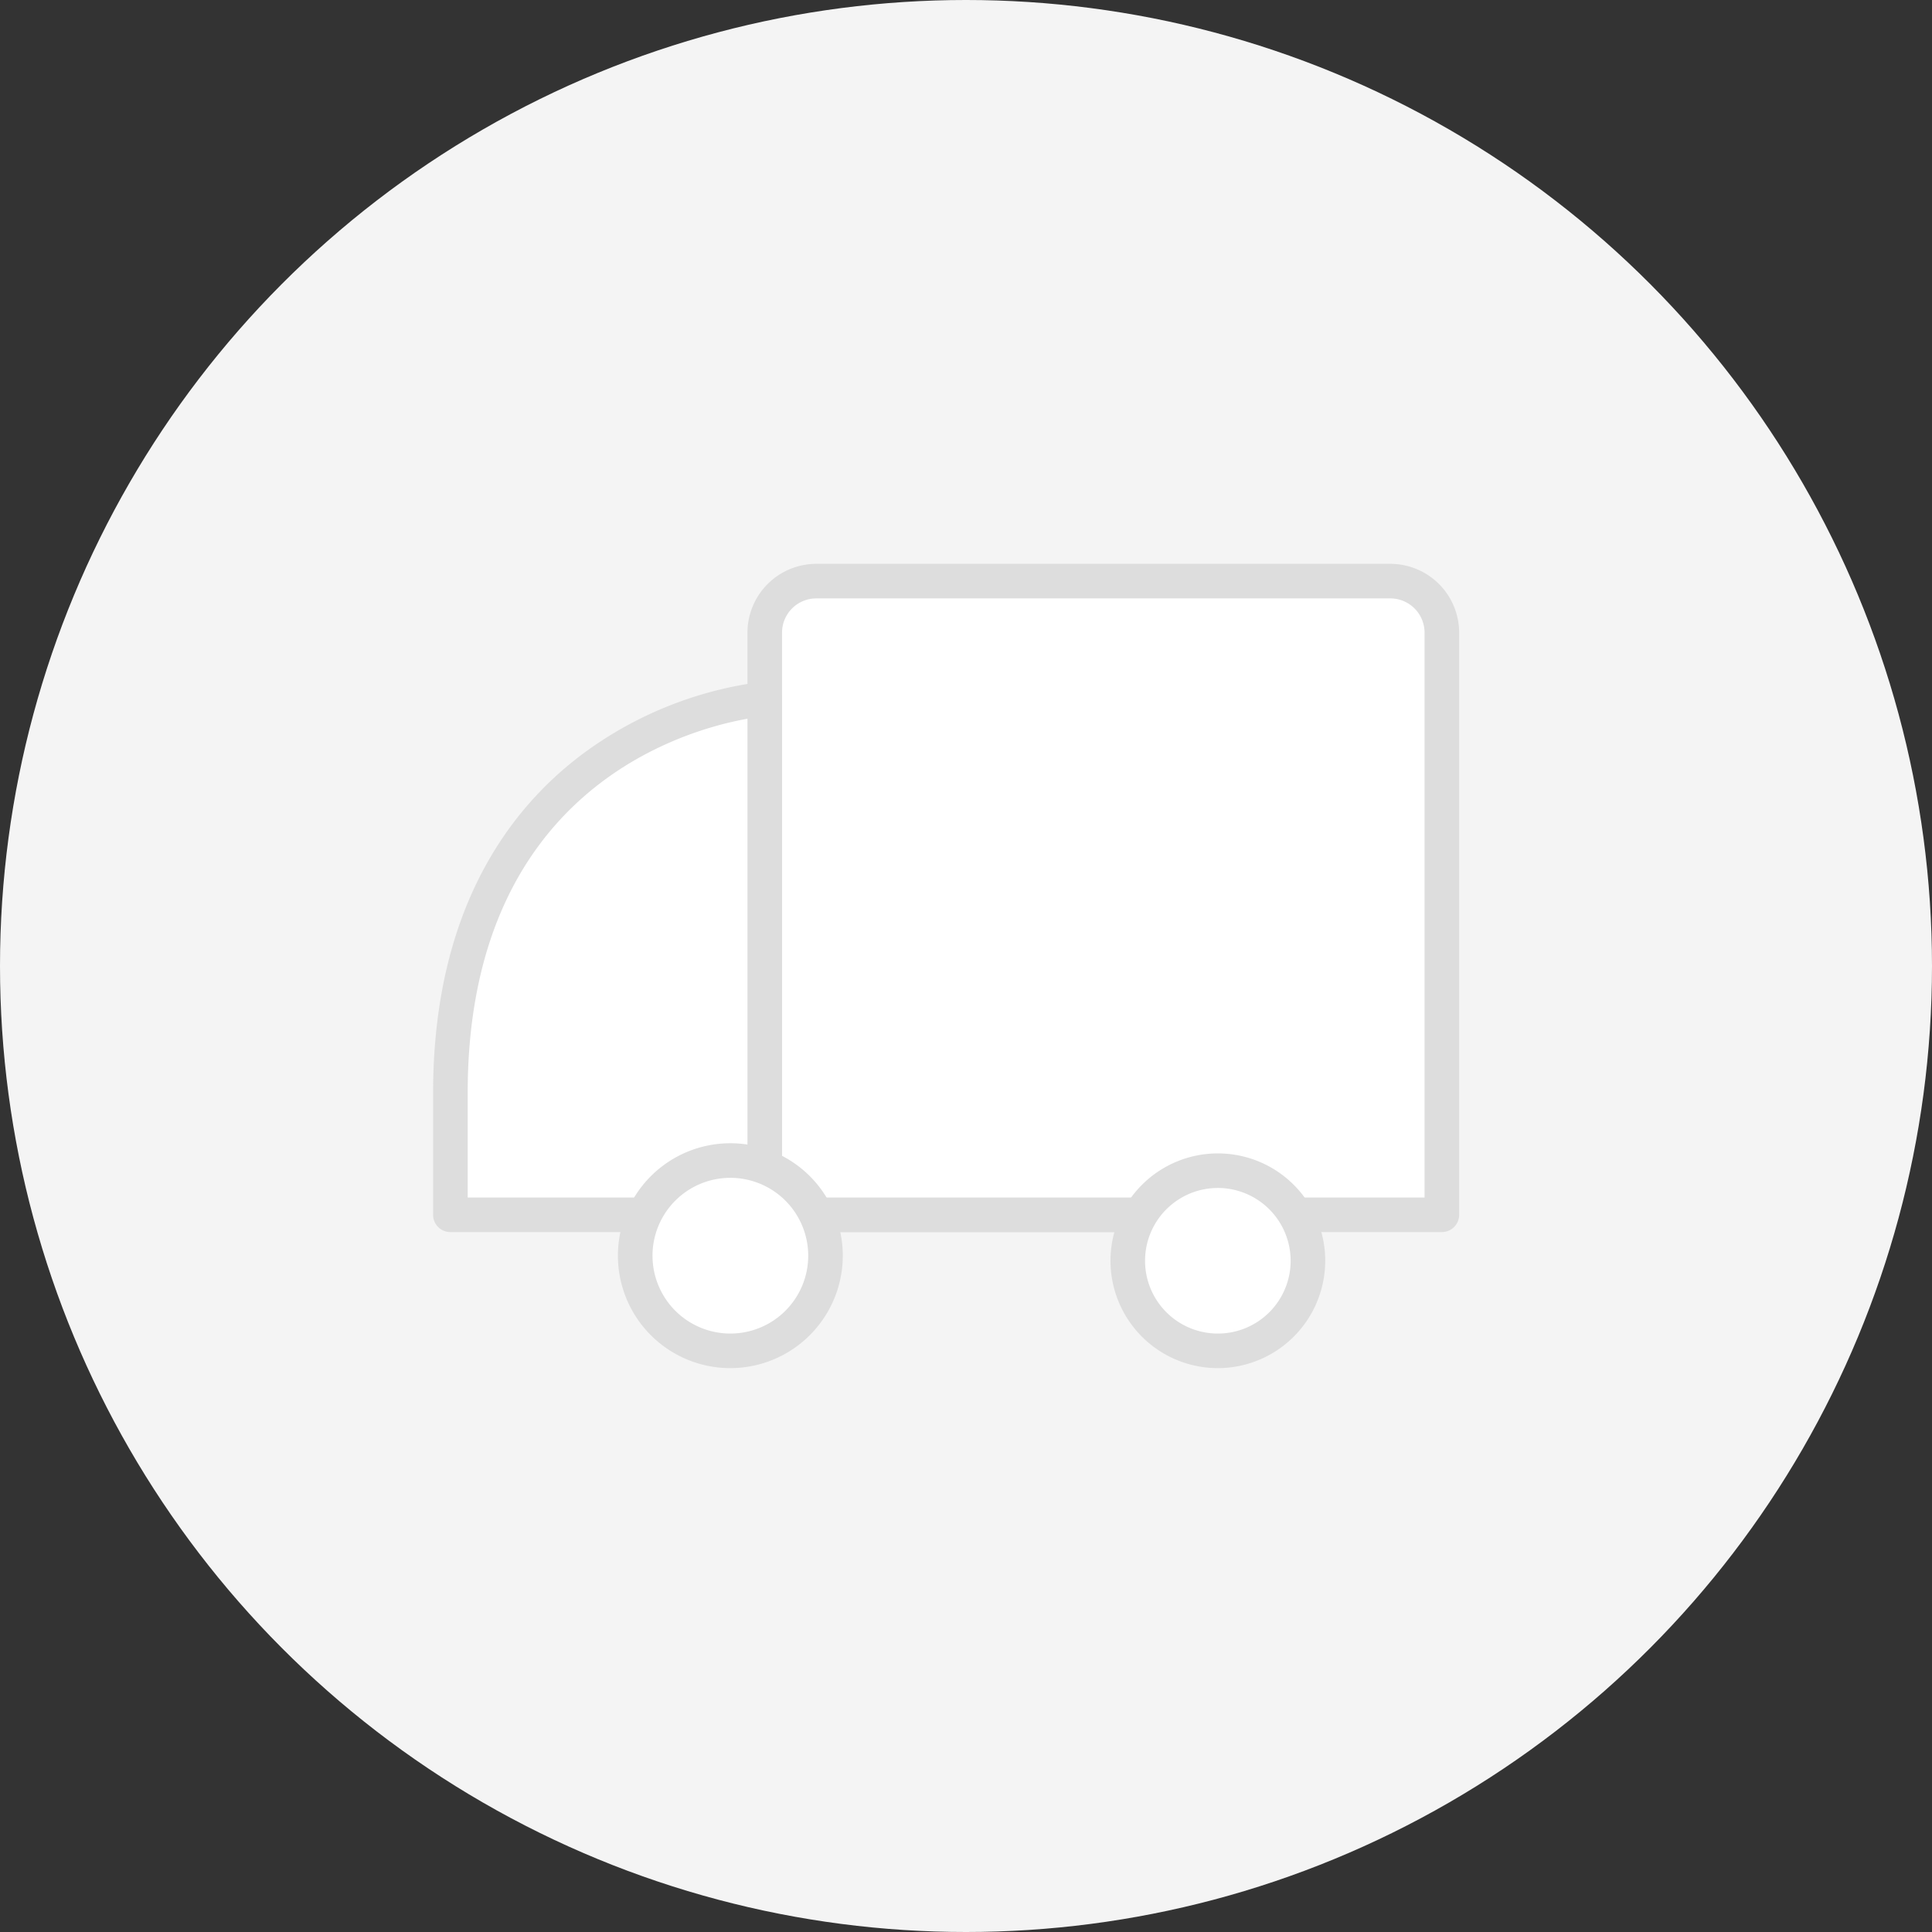 <svg xmlns="http://www.w3.org/2000/svg" width="140" height="140" viewBox="0 0 140 140"><rect x="0" y="0" width="140" height="140" fill="#333333" stroke="none"/><defs><style>.a{fill:#f4f4f4;}.b{fill:#fff;}.c{fill:#ddd;}</style></defs><g transform="translate(-2337.594 -1049.671)"><circle class="a" cx="70" cy="70" r="70" transform="translate(2337.594 1049.671)"/><g transform="translate(2368.979 1090.533)"><g transform="translate(28.433 45.914)"><line class="b" x1="22.25" transform="translate(0 1.253)"/><rect class="c" width="22.251" height="2.505"/></g><g transform="translate(22.779)"><path class="b" d="M2448.189,1175.7v-38.25a3.733,3.733,0,0,1,3.733-3.733h41.6a3.733,3.733,0,0,1,3.732,3.733v42.182h-49.064" transform="translate(-2446.936 -1132.466)"/><path class="c" d="M2496.006,1179.638h-49.064v-2.505h47.812V1136.2a2.482,2.482,0,0,0-2.48-2.48h-41.6a2.482,2.482,0,0,0-2.48,2.48v38.25h-2.505V1136.2a4.991,4.991,0,0,1,4.986-4.985h41.6a4.991,4.991,0,0,1,4.986,4.985v42.182A1.253,1.253,0,0,1,2496.006,1179.638Z" transform="translate(-2445.689 -1131.219)"/></g><g transform="translate(0 8.529)"><path class="b" d="M2416.795,1188.125h-14.066v-8.816c0-26.761,22.779-28.57,22.779-28.57v33.924" transform="translate(-2401.476 -1149.488)"/><path class="c" d="M2415.548,1188.131h-14.067a1.253,1.253,0,0,1-1.253-1.253v-8.816c0-14.378,6.5-21.729,11.947-25.362a27.622,27.622,0,0,1,11.985-4.456,1.252,1.252,0,0,1,1.352,1.249v33.924h-2.505V1150.93c-4.772.854-20.273,5.309-20.273,27.132v7.563h12.814Z" transform="translate(-2400.229 -1148.24)"/></g><g transform="translate(13.39 41.982)"><circle class="b" cx="6.895" cy="6.895" r="6.895" transform="translate(1.253 1.253)"/><path class="c" d="M2435.1,1231.3a8.148,8.148,0,1,1,8.148-8.147A8.157,8.157,0,0,1,2435.1,1231.3Zm0-13.79a5.642,5.642,0,1,0,5.643,5.643A5.649,5.649,0,0,0,2435.1,1217.509Z" transform="translate(-2426.951 -1215.004)"/></g><g transform="translate(49.084 42.717)"><circle class="b" cx="6.528" cy="6.528" r="6.528" transform="translate(1.253 1.252)"/><path class="c" d="M2505.969,1232.031a7.78,7.78,0,1,1,7.781-7.781A7.789,7.789,0,0,1,2505.969,1232.031Zm0-13.055a5.275,5.275,0,1,0,5.275,5.275A5.281,5.281,0,0,0,2505.969,1218.975Z" transform="translate(-2498.188 -1216.47)"/></g></g></g></svg>